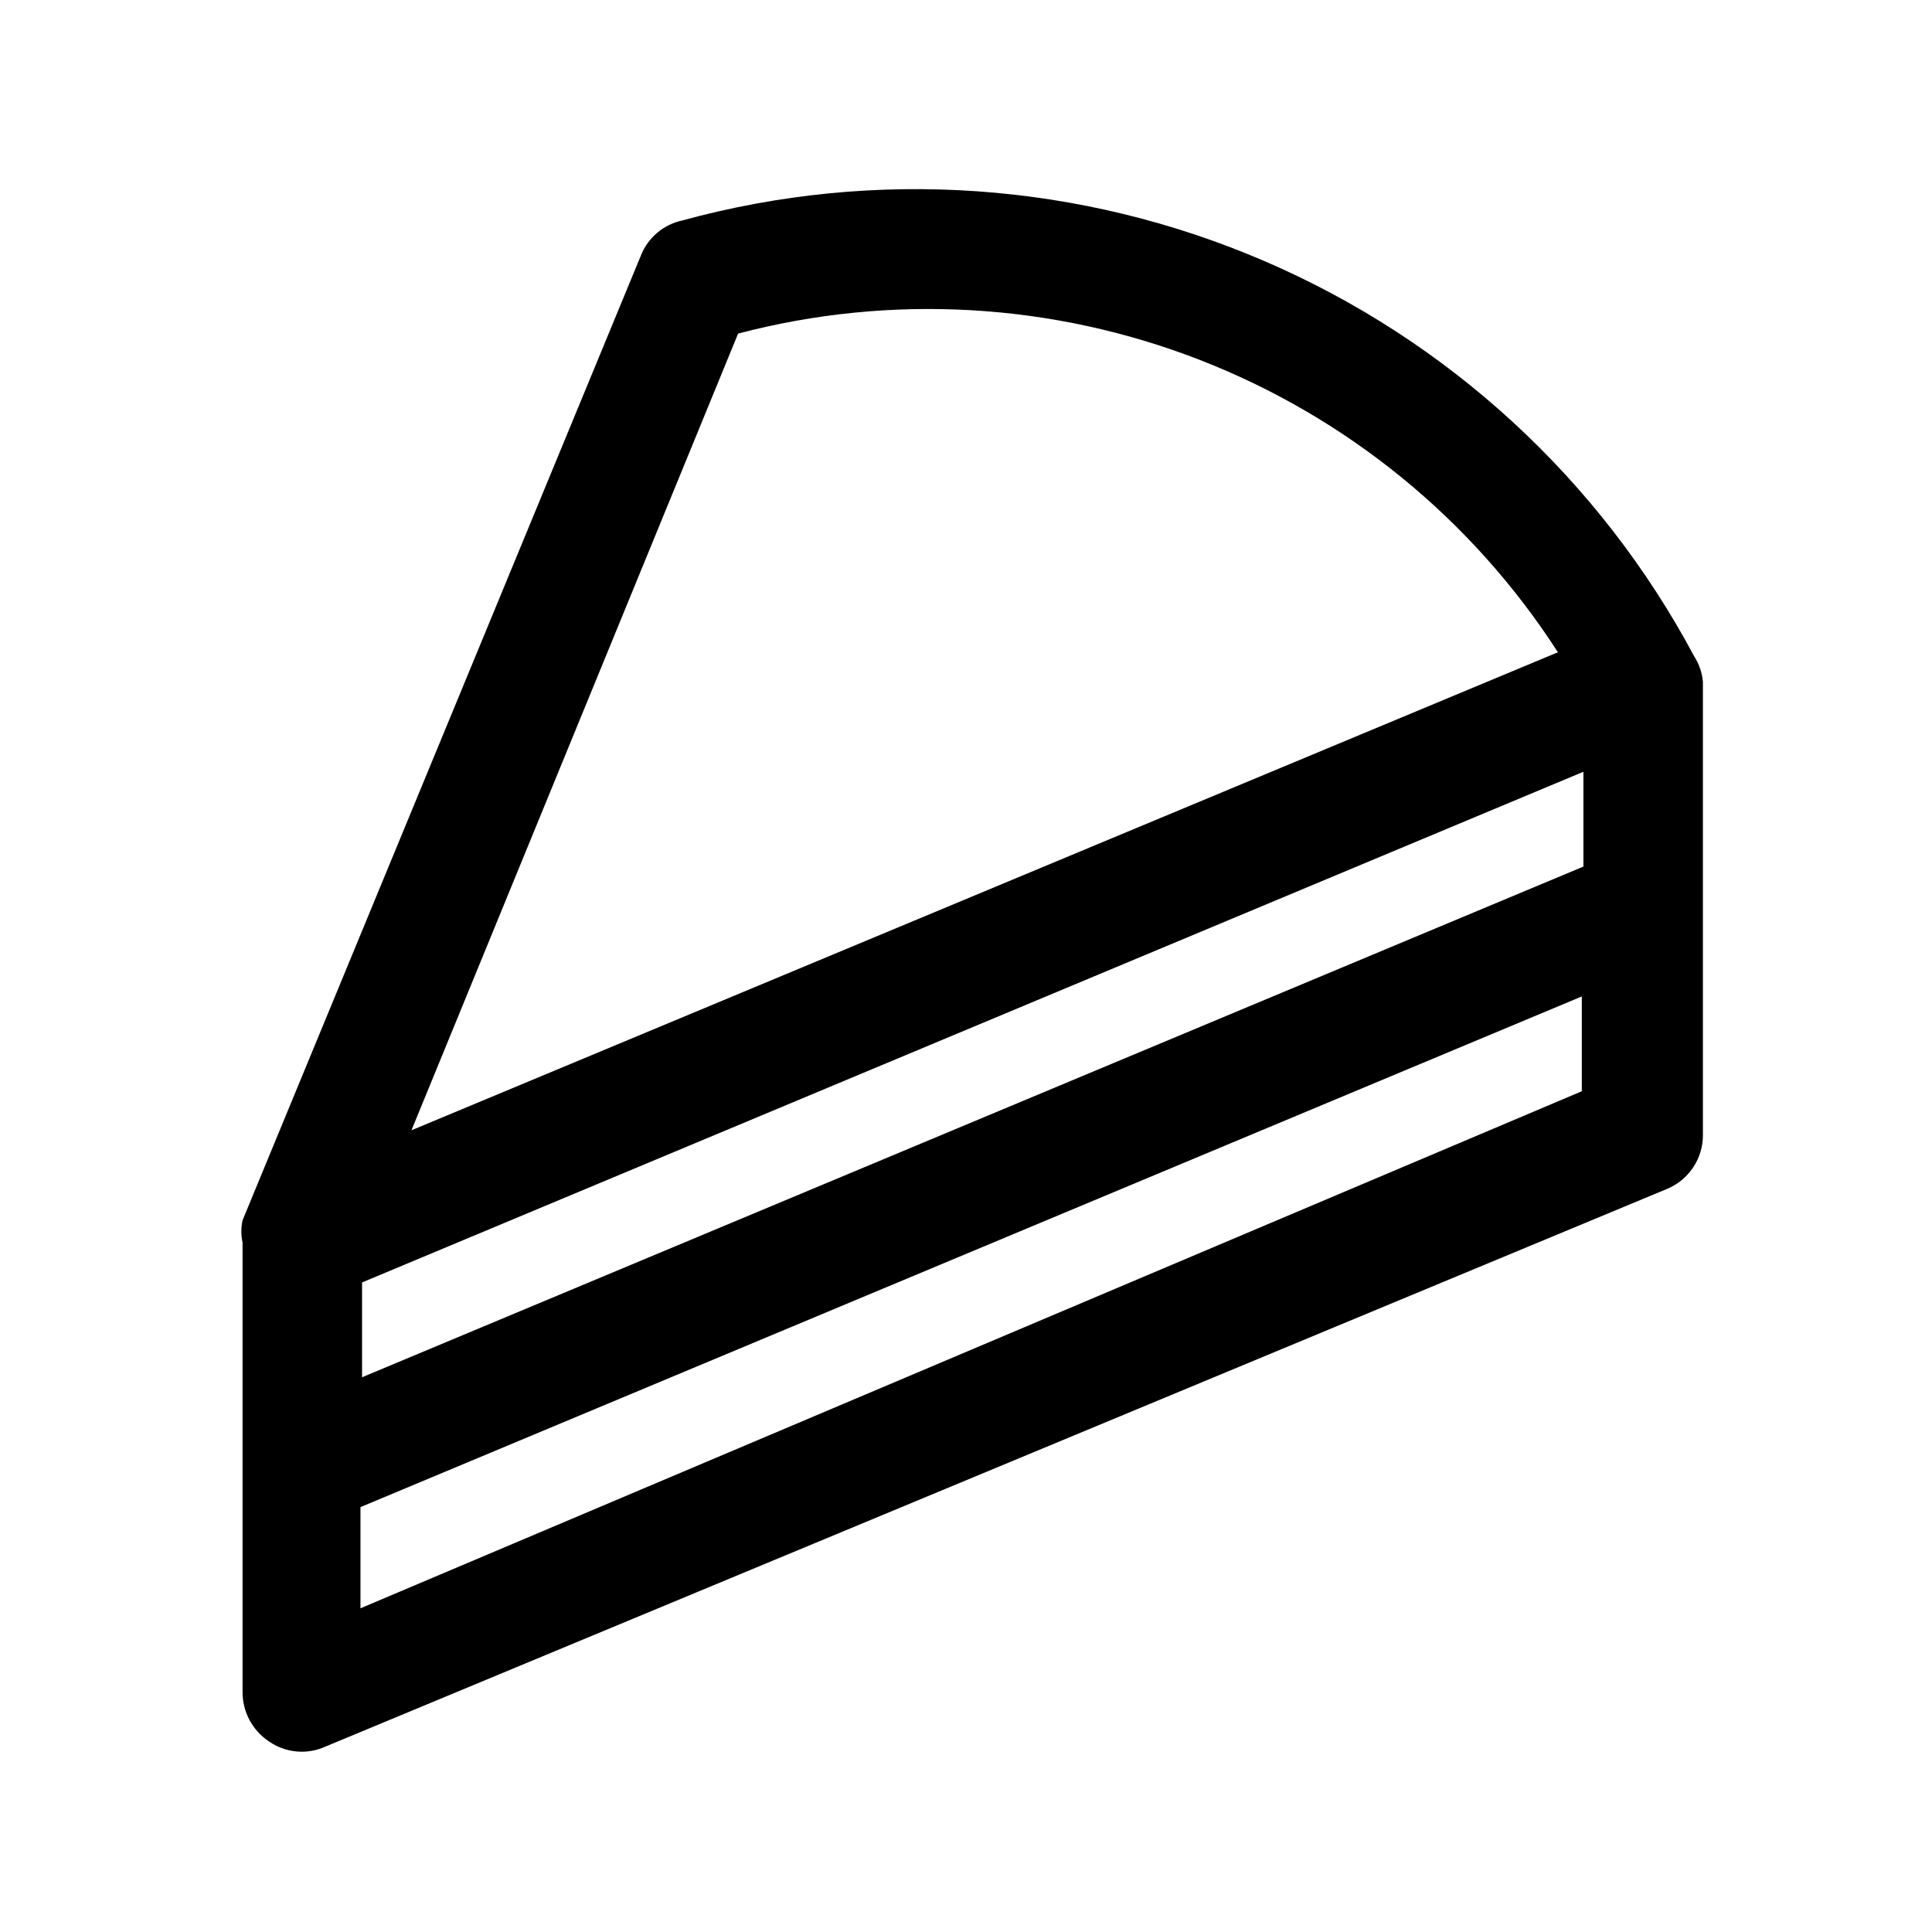 <svg viewBox="0 0 97 97">
<path d="M85.498 34.228C85.457 33.772 85.306 33.333 85.058 32.948C80.326 24.081 72.721 17.086 63.49 13.111C54.26 9.135 43.952 8.415 34.258 11.068C33.793 11.167 33.36 11.379 32.997 11.686C32.634 11.993 32.353 12.386 32.178 12.828L12.178 61.268C12.098 61.637 12.098 62.019 12.178 62.388V84.948C12.176 85.438 12.295 85.921 12.525 86.354C12.756 86.787 13.09 87.156 13.498 87.428C13.99 87.772 14.578 87.954 15.178 87.948C15.564 87.945 15.945 87.863 16.298 87.708L83.658 59.708C84.209 59.489 84.68 59.107 85.008 58.614C85.337 58.121 85.508 57.54 85.498 56.948V34.228ZM79.498 43.508L18.178 69.148V64.388L79.498 38.748V43.508ZM37.058 16.748C44.73 14.732 52.842 15.195 60.235 18.069C67.627 20.942 73.922 26.08 78.218 32.748L20.658 56.748L37.058 16.748ZM18.098 80.748V75.668L79.418 50.028V54.788L18.098 80.748Z" fill="currentColor"/>
</svg>
